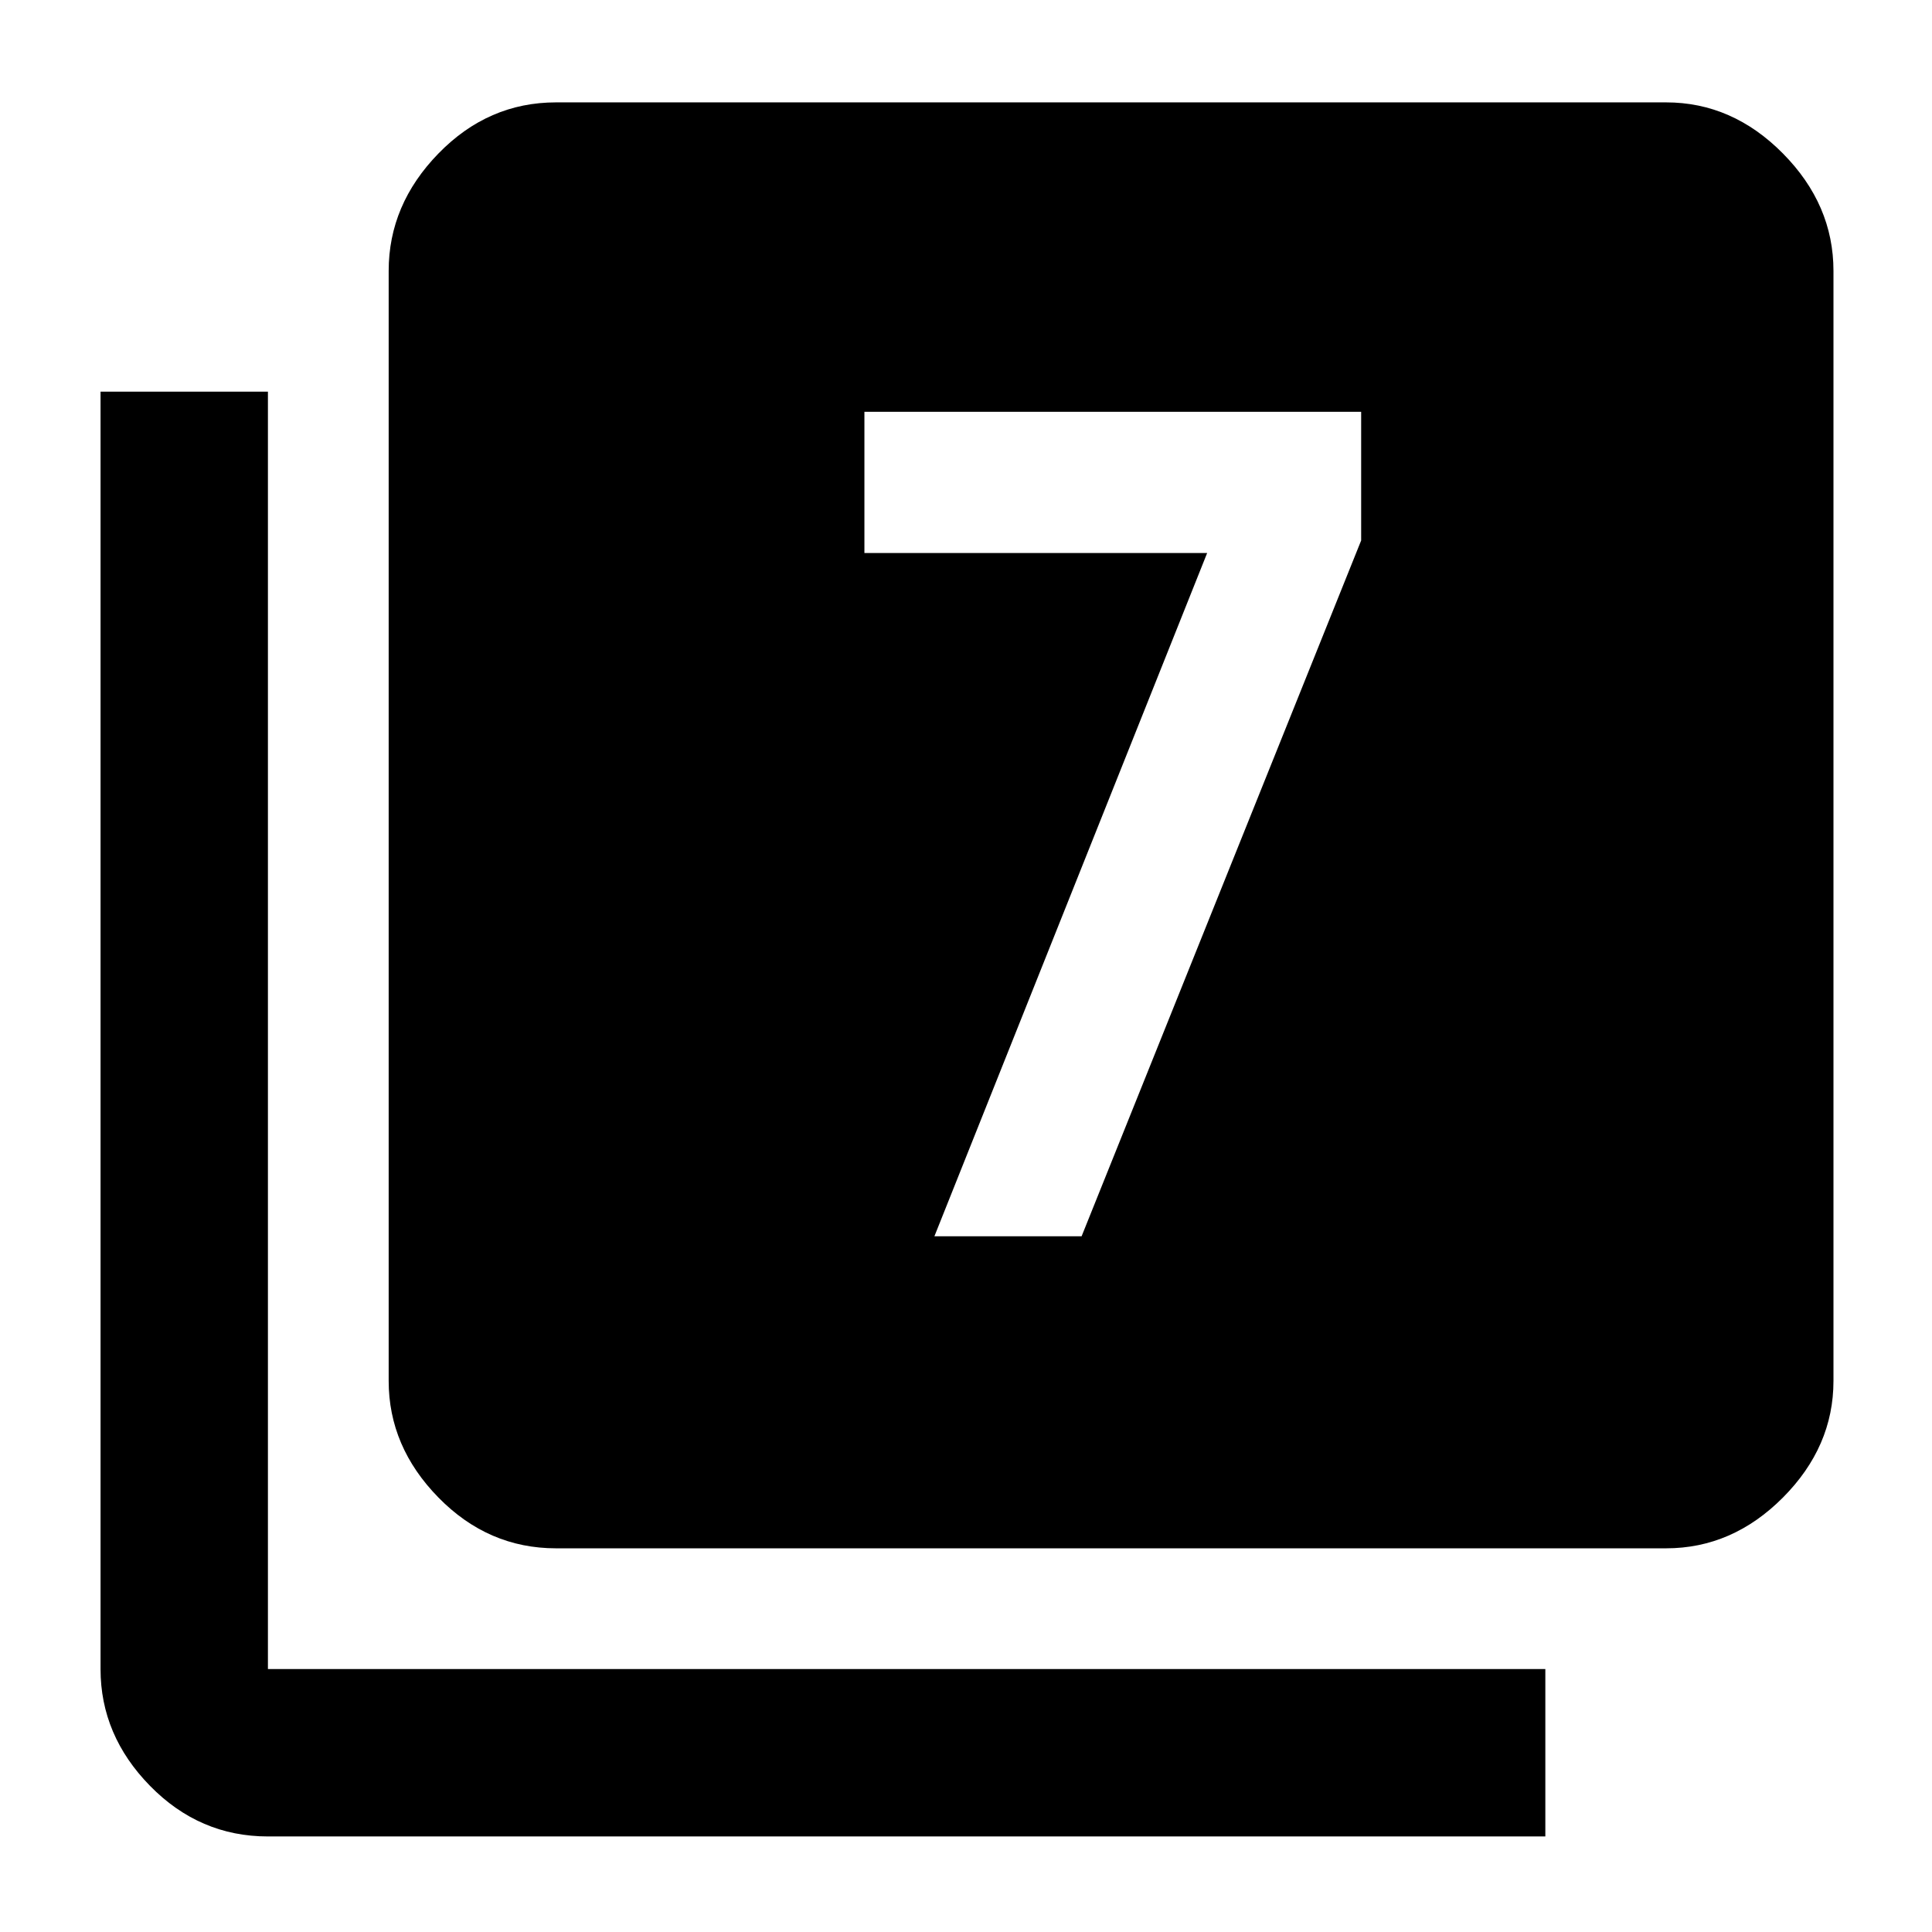 <svg xmlns="http://www.w3.org/2000/svg" height="48" viewBox="0 -960 960 960" width="48"><path d="M464.3-345.7h73.14l138.91-345.74v-63.95H429.52v70.17h170.31L464.3-345.7Zm-188 155.05q-33.71 0-58.44-25.23-24.73-25.24-24.73-57.95v-551.56q0-32.94 24.73-58.34 24.73-25.4 58.44-25.4h551.57q32.94 0 58.06 25.4 25.11 25.4 25.11 58.34v551.56q0 32.71-25.11 57.95-25.12 25.23-58.06 25.23H276.3ZM133.13-47.48q-33.94 0-58.56-25.11-24.61-25.12-24.61-58.06v-634.74h83.17v634.74h634.74v83.17H133.13Z"/></svg>